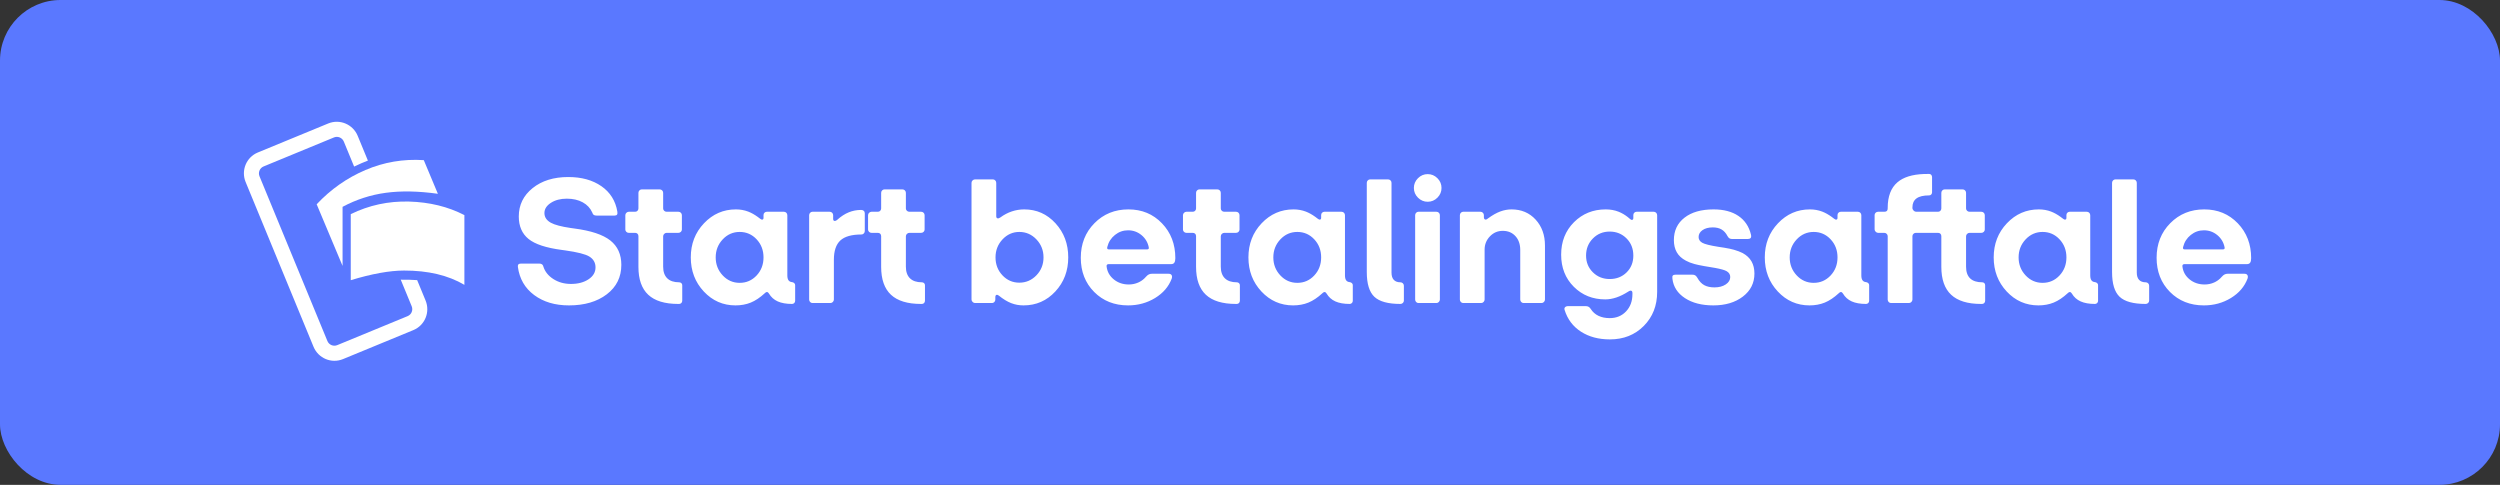 <?xml version="1.0" encoding="UTF-8"?>
<svg width="165px" height="32px" viewBox="0 0 165 32" version="1.1" xmlns="http://www.w3.org/2000/svg" xmlns:xlink="http://www.w3.org/1999/xlink">
    <rect x="0" y="0" width="165" height="32" fill="#333333" stroke="none"/>
    <!-- Generator: Sketch 58 (84663) - https://sketch.com -->
    <title>danish-blue-small</title>
    <desc>Created with Sketch.</desc>
    <g id="Subscription-assets" stroke="none" stroke-width="1" fill="none" fill-rule="evenodd">
        <g id="Start-betalingsaftale---editable-Copy" transform="translate(-21, -156)">
            <g id="danish-blue-small" transform="translate(21, 156)">
                <rect id="Background" fill="#5A78FF" x="0" y="0" width="165" height="32" rx="4"></rect>
                <path d="M41.008,17.48 C41.008,18.288 40.688,18.936 40.048,19.424 C39.408,19.912 38.576,20.156 37.552,20.156 C36.632,20.156 35.866,19.928 35.254,19.472 C34.642,19.016 34.284,18.396 34.18,17.612 C34.172,17.54 34.184,17.486 34.216,17.45 C34.248,17.414 34.308,17.396 34.396,17.396 L35.584,17.396 C35.664,17.396 35.726,17.412 35.77,17.444 C35.799,17.465 35.822,17.494 35.839,17.529 L35.86,17.588 C35.964,17.924 36.184,18.2 36.52,18.416 C36.856,18.632 37.244,18.74 37.684,18.74 C38.148,18.74 38.534,18.638 38.842,18.434 C39.15,18.23 39.304,17.968 39.304,17.648 C39.304,17.336 39.166,17.096 38.89,16.928 C38.637,16.774 38.11,16.64 37.309,16.527 L37.084,16.496 C36.044,16.36 35.31,16.118 34.882,15.77 C34.454,15.422 34.24,14.928 34.24,14.288 C34.24,13.528 34.544,12.904 35.152,12.416 C35.76,11.928 36.544,11.684 37.504,11.684 C38.384,11.684 39.114,11.886 39.694,12.29 C40.274,12.694 40.624,13.252 40.744,13.964 C40.76,14.052 40.754,14.118 40.726,14.162 C40.698,14.206 40.644,14.228 40.564,14.228 L39.376,14.228 C39.296,14.228 39.234,14.214 39.19,14.186 C39.146,14.158 39.112,14.104 39.088,14.024 C38.96,13.736 38.75,13.512 38.458,13.352 C38.166,13.192 37.816,13.112 37.408,13.112 C36.992,13.112 36.642,13.204 36.358,13.388 C36.074,13.572 35.932,13.796 35.932,14.06 C35.932,14.332 36.074,14.546 36.358,14.702 C36.61,14.841 37.045,14.956 37.661,15.047 L37.9,15.08 C39.004,15.224 39.798,15.488 40.282,15.872 C40.766,16.256 41.008,16.792 41.008,17.48 Z M44.824,20.06 L44.764,20.06 C43.876,20.06 43.216,19.858 42.784,19.454 C42.352,19.05 42.136,18.436 42.136,17.612 L42.136,15.584 C42.136,15.52 42.116,15.468 42.076,15.428 C42.036,15.388 41.984,15.368 41.92,15.368 L41.5,15.368 C41.436,15.368 41.382,15.346 41.338,15.302 C41.294,15.258 41.272,15.208 41.272,15.152 L41.272,14.204 C41.272,14.14 41.296,14.086 41.344,14.042 C41.392,13.998 41.444,13.976 41.5,13.976 L41.92,13.976 C41.984,13.976 42.036,13.954 42.076,13.91 C42.116,13.866 42.136,13.816 42.136,13.76 L42.136,12.728 C42.136,12.664 42.158,12.61 42.202,12.566 C42.246,12.522 42.296,12.5 42.352,12.5 L43.54,12.5 C43.604,12.5 43.658,12.522 43.702,12.566 C43.746,12.61 43.768,12.664 43.768,12.728 L43.768,13.76 C43.768,13.816 43.79,13.866 43.834,13.91 C43.878,13.954 43.932,13.976 43.996,13.976 L44.776,13.976 C44.84,13.976 44.894,13.998 44.938,14.042 C44.982,14.086 45.004,14.14 45.004,14.204 L45.004,15.152 C45.004,15.208 44.982,15.258 44.938,15.302 C44.894,15.346 44.84,15.368 44.776,15.368 L43.996,15.368 C43.94,15.368 43.888,15.39 43.84,15.434 C43.792,15.478 43.768,15.532 43.768,15.596 L43.768,17.6 C43.768,17.936 43.858,18.192 44.038,18.368 C44.218,18.544 44.48,18.632 44.824,18.632 C44.88,18.632 44.928,18.65 44.968,18.686 C45.008,18.722 45.028,18.768 45.028,18.824 L45.028,19.844 C45.028,19.908 45.008,19.96 44.968,20 C44.928,20.04 44.88,20.06 44.824,20.06 Z M50.53,19.306 L50.476,19.352 C50.164,19.64 49.856,19.846 49.552,19.97 C49.248,20.094 48.912,20.156 48.544,20.156 C47.72,20.156 47.022,19.85 46.45,19.238 C45.878,18.626 45.592,17.876 45.592,16.988 C45.592,16.1 45.882,15.35 46.462,14.738 C47.042,14.126 47.744,13.82 48.568,13.82 C48.856,13.82 49.126,13.868 49.378,13.964 C49.58,14.041 49.788,14.156 50.002,14.31 L50.164,14.432 C50.22,14.48 50.272,14.5 50.32,14.492 C50.368,14.484 50.392,14.444 50.392,14.372 L50.392,14.192 C50.392,14.128 50.414,14.076 50.458,14.036 C50.502,13.996 50.552,13.976 50.608,13.976 L51.736,13.976 C51.8,13.976 51.854,13.998 51.898,14.042 C51.942,14.086 51.964,14.14 51.964,14.204 L51.964,18.176 C51.964,18.32 51.99,18.428 52.042,18.5 C52.094,18.572 52.172,18.612 52.276,18.62 C52.332,18.628 52.38,18.65 52.42,18.686 C52.46,18.722 52.48,18.764 52.48,18.812 L52.48,19.856 C52.48,19.912 52.46,19.96 52.42,20 C52.38,20.04 52.332,20.06 52.276,20.06 C51.892,20.06 51.576,20.004 51.328,19.892 C51.08,19.78 50.888,19.608 50.752,19.376 C50.712,19.312 50.67,19.278 50.626,19.274 C50.597,19.271 50.565,19.282 50.53,19.306 L50.53,19.306 Z M47.236,16.988 C47.236,17.452 47.39,17.848 47.698,18.176 C48.006,18.504 48.38,18.668 48.82,18.668 C49.26,18.668 49.632,18.506 49.936,18.182 C50.24,17.858 50.392,17.46 50.392,16.988 C50.392,16.516 50.24,16.118 49.936,15.794 C49.632,15.47 49.26,15.308 48.82,15.308 C48.38,15.308 48.006,15.472 47.698,15.8 C47.39,16.128 47.236,16.524 47.236,16.988 Z M54.808,20 L53.62,20 C53.564,20 53.514,19.978 53.47,19.934 C53.426,19.89 53.404,19.836 53.404,19.772 L53.404,14.204 C53.404,14.14 53.426,14.086 53.47,14.042 C53.514,13.998 53.564,13.976 53.62,13.976 L54.76,13.976 C54.824,13.976 54.878,13.998 54.922,14.042 C54.966,14.086 54.988,14.14 54.988,14.204 L54.988,14.444 C54.988,14.524 55.016,14.57 55.072,14.582 C55.114,14.591 55.163,14.576 55.218,14.538 L55.276,14.492 C55.516,14.276 55.764,14.116 56.02,14.012 C56.276,13.908 56.548,13.856 56.836,13.856 C56.908,13.856 56.966,13.876 57.01,13.916 C57.054,13.956 57.076,14.012 57.076,14.084 L57.076,15.248 C57.076,15.312 57.054,15.366 57.01,15.41 C56.966,15.454 56.916,15.476 56.86,15.476 C56.212,15.476 55.746,15.608 55.462,15.872 C55.178,16.136 55.036,16.56 55.036,17.144 L55.036,19.772 C55.036,19.828 55.014,19.88 54.97,19.928 C54.926,19.976 54.872,20 54.808,20 Z M60.844,20.06 L60.784,20.06 C59.896,20.06 59.236,19.858 58.804,19.454 C58.372,19.05 58.156,18.436 58.156,17.612 L58.156,15.584 C58.156,15.52 58.136,15.468 58.096,15.428 C58.056,15.388 58.004,15.368 57.94,15.368 L57.52,15.368 C57.456,15.368 57.402,15.346 57.358,15.302 C57.314,15.258 57.292,15.208 57.292,15.152 L57.292,14.204 C57.292,14.14 57.316,14.086 57.364,14.042 C57.412,13.998 57.464,13.976 57.52,13.976 L57.94,13.976 C58.004,13.976 58.056,13.954 58.096,13.91 C58.136,13.866 58.156,13.816 58.156,13.76 L58.156,12.728 C58.156,12.664 58.178,12.61 58.222,12.566 C58.266,12.522 58.316,12.5 58.372,12.5 L59.56,12.5 C59.624,12.5 59.678,12.522 59.722,12.566 C59.766,12.61 59.788,12.664 59.788,12.728 L59.788,13.76 C59.788,13.816 59.81,13.866 59.854,13.91 C59.898,13.954 59.952,13.976 60.016,13.976 L60.796,13.976 C60.86,13.976 60.914,13.998 60.958,14.042 C61.002,14.086 61.024,14.14 61.024,14.204 L61.024,15.152 C61.024,15.208 61.002,15.258 60.958,15.302 C60.914,15.346 60.86,15.368 60.796,15.368 L60.016,15.368 C59.96,15.368 59.908,15.39 59.86,15.434 C59.812,15.478 59.788,15.532 59.788,15.596 L59.788,17.6 C59.788,17.936 59.878,18.192 60.058,18.368 C60.238,18.544 60.5,18.632 60.844,18.632 C60.9,18.632 60.948,18.65 60.988,18.686 C61.028,18.722 61.048,18.768 61.048,18.824 L61.048,19.844 C61.048,19.908 61.028,19.96 60.988,20 C60.948,20.04 60.9,20.06 60.844,20.06 Z M70.504,16.988 C70.504,17.876 70.22,18.626 69.652,19.238 C69.084,19.85 68.384,20.156 67.552,20.156 C67.264,20.156 66.992,20.106 66.736,20.006 C66.48,19.906 66.208,19.74 65.92,19.508 C65.856,19.46 65.802,19.446 65.758,19.466 C65.714,19.486 65.692,19.536 65.692,19.616 L65.692,19.772 C65.692,19.836 65.67,19.89 65.626,19.934 C65.582,19.978 65.532,20 65.476,20 L64.348,20 C64.292,20 64.24,19.976 64.192,19.928 C64.144,19.88 64.12,19.828 64.12,19.772 L64.12,12.068 C64.12,12.004 64.144,11.95 64.192,11.906 C64.24,11.862 64.292,11.84 64.348,11.84 L65.536,11.84 C65.592,11.84 65.642,11.862 65.686,11.906 C65.73,11.95 65.752,12.004 65.752,12.068 L65.752,14.264 C65.752,14.344 65.778,14.392 65.83,14.408 C65.882,14.424 65.948,14.404 66.028,14.348 C66.268,14.172 66.52,14.04 66.784,13.952 C67.048,13.864 67.32,13.82 67.6,13.82 C68.416,13.82 69.104,14.126 69.664,14.738 C70.224,15.35 70.504,16.1 70.504,16.988 Z M65.704,16.988 C65.704,17.452 65.856,17.846 66.16,18.17 C66.464,18.494 66.836,18.656 67.276,18.656 C67.716,18.656 68.092,18.494 68.404,18.17 C68.716,17.846 68.872,17.452 68.872,16.988 C68.872,16.524 68.716,16.128 68.404,15.8 C68.092,15.472 67.716,15.308 67.276,15.308 C66.844,15.308 66.474,15.472 66.166,15.8 C65.858,16.128 65.704,16.524 65.704,16.988 Z M77.332,18.392 C77.132,18.92 76.766,19.346 76.234,19.67 C75.702,19.994 75.108,20.156 74.452,20.156 C73.548,20.156 72.802,19.86 72.214,19.268 C71.626,18.676 71.332,17.924 71.332,17.012 C71.332,16.1 71.632,15.34 72.232,14.732 C72.832,14.124 73.58,13.82 74.476,13.82 C75.364,13.82 76.102,14.126 76.69,14.738 C77.278,15.35 77.572,16.116 77.572,17.036 C77.572,17.172 77.55,17.272 77.506,17.336 C77.462,17.4 77.392,17.432 77.296,17.432 L73.168,17.432 C73.12,17.432 73.084,17.446 73.06,17.474 C73.036,17.502 73.028,17.54 73.036,17.588 C73.076,17.932 73.234,18.216 73.51,18.44 C73.786,18.664 74.116,18.776 74.5,18.776 C74.724,18.776 74.934,18.732 75.13,18.644 C75.277,18.578 75.409,18.49 75.527,18.379 L75.64,18.26 C75.704,18.188 75.766,18.138 75.826,18.11 C75.886,18.082 75.952,18.068 76.024,18.068 L77.128,18.068 C77.224,18.068 77.29,18.098 77.326,18.158 C77.362,18.218 77.364,18.296 77.332,18.392 Z M73.084,16.292 C73.068,16.348 73.068,16.39 73.084,16.418 C73.1,16.446 73.132,16.46 73.18,16.46 L75.712,16.46 C75.752,16.46 75.782,16.45 75.802,16.43 C75.822,16.41 75.828,16.376 75.82,16.328 C75.756,16 75.596,15.73 75.34,15.518 C75.084,15.306 74.788,15.2 74.452,15.2 C74.132,15.2 73.844,15.302 73.588,15.506 C73.332,15.71 73.164,15.972 73.084,16.292 Z M81.628,20.06 L81.568,20.06 C80.68,20.06 80.02,19.858 79.588,19.454 C79.156,19.05 78.94,18.436 78.94,17.612 L78.94,15.584 C78.94,15.52 78.92,15.468 78.88,15.428 C78.84,15.388 78.788,15.368 78.724,15.368 L78.304,15.368 C78.24,15.368 78.186,15.346 78.142,15.302 C78.098,15.258 78.076,15.208 78.076,15.152 L78.076,14.204 C78.076,14.14 78.1,14.086 78.148,14.042 C78.196,13.998 78.248,13.976 78.304,13.976 L78.724,13.976 C78.788,13.976 78.84,13.954 78.88,13.91 C78.92,13.866 78.94,13.816 78.94,13.76 L78.94,12.728 C78.94,12.664 78.962,12.61 79.006,12.566 C79.05,12.522 79.1,12.5 79.156,12.5 L80.344,12.5 C80.408,12.5 80.462,12.522 80.506,12.566 C80.55,12.61 80.572,12.664 80.572,12.728 L80.572,13.76 C80.572,13.816 80.594,13.866 80.638,13.91 C80.682,13.954 80.736,13.976 80.8,13.976 L81.58,13.976 C81.644,13.976 81.698,13.998 81.742,14.042 C81.786,14.086 81.808,14.14 81.808,14.204 L81.808,15.152 C81.808,15.208 81.786,15.258 81.742,15.302 C81.698,15.346 81.644,15.368 81.58,15.368 L80.8,15.368 C80.744,15.368 80.692,15.39 80.644,15.434 C80.596,15.478 80.572,15.532 80.572,15.596 L80.572,17.6 C80.572,17.936 80.662,18.192 80.842,18.368 C81.022,18.544 81.284,18.632 81.628,18.632 C81.684,18.632 81.732,18.65 81.772,18.686 C81.812,18.722 81.832,18.768 81.832,18.824 L81.832,19.844 C81.832,19.908 81.812,19.96 81.772,20 C81.732,20.04 81.684,20.06 81.628,20.06 Z M87.334,19.306 L87.28,19.352 C86.968,19.64 86.66,19.846 86.356,19.97 C86.052,20.094 85.716,20.156 85.348,20.156 C84.524,20.156 83.826,19.85 83.254,19.238 C82.682,18.626 82.396,17.876 82.396,16.988 C82.396,16.1 82.686,15.35 83.266,14.738 C83.846,14.126 84.548,13.82 85.372,13.82 C85.66,13.82 85.93,13.868 86.182,13.964 C86.384,14.041 86.592,14.156 86.806,14.31 L86.968,14.432 C87.024,14.48 87.076,14.5 87.124,14.492 C87.172,14.484 87.196,14.444 87.196,14.372 L87.196,14.192 C87.196,14.128 87.218,14.076 87.262,14.036 C87.306,13.996 87.356,13.976 87.412,13.976 L88.54,13.976 C88.604,13.976 88.658,13.998 88.702,14.042 C88.746,14.086 88.768,14.14 88.768,14.204 L88.768,18.176 C88.768,18.32 88.794,18.428 88.846,18.5 C88.898,18.572 88.976,18.612 89.08,18.62 C89.136,18.628 89.184,18.65 89.224,18.686 C89.264,18.722 89.284,18.764 89.284,18.812 L89.284,19.856 C89.284,19.912 89.264,19.96 89.224,20 C89.184,20.04 89.136,20.06 89.08,20.06 C88.696,20.06 88.38,20.004 88.132,19.892 C87.884,19.78 87.692,19.608 87.556,19.376 C87.516,19.312 87.474,19.278 87.43,19.274 C87.401,19.271 87.369,19.282 87.334,19.306 L87.334,19.306 Z M84.04,16.988 C84.04,17.452 84.194,17.848 84.502,18.176 C84.81,18.504 85.184,18.668 85.624,18.668 C86.064,18.668 86.436,18.506 86.74,18.182 C87.044,17.858 87.196,17.46 87.196,16.988 C87.196,16.516 87.044,16.118 86.74,15.794 C86.436,15.47 86.064,15.308 85.624,15.308 C85.184,15.308 84.81,15.472 84.502,15.8 C84.194,16.128 84.04,16.524 84.04,16.988 Z M92.428,20.06 C91.612,20.06 91.038,19.902 90.706,19.586 C90.374,19.27 90.208,18.728 90.208,17.96 L90.208,12.068 C90.208,12.004 90.23,11.95 90.274,11.906 C90.318,11.862 90.368,11.84 90.424,11.84 L91.612,11.84 C91.676,11.84 91.73,11.862 91.774,11.906 C91.818,11.95 91.84,12.004 91.84,12.068 L91.84,17.996 C91.84,18.204 91.89,18.362 91.99,18.47 C92.09,18.578 92.236,18.632 92.428,18.632 C92.492,18.632 92.546,18.654 92.59,18.698 C92.634,18.742 92.656,18.796 92.656,18.86 L92.656,19.844 C92.656,19.9 92.634,19.95 92.59,19.994 C92.546,20.038 92.492,20.06 92.428,20.06 Z M95.14,12.404 C95.14,12.652 95.05,12.866 94.87,13.046 C94.69,13.226 94.476,13.316 94.228,13.316 C93.98,13.316 93.766,13.226 93.586,13.046 C93.406,12.866 93.316,12.652 93.316,12.404 C93.316,12.156 93.406,11.942 93.586,11.762 C93.766,11.582 93.98,11.492 94.228,11.492 C94.476,11.492 94.69,11.582 94.87,11.762 C95.05,11.942 95.14,12.156 95.14,12.404 Z M94.804,20 L93.616,20 C93.56,20 93.51,19.978 93.466,19.934 C93.422,19.89 93.4,19.836 93.4,19.772 L93.4,14.204 C93.4,14.14 93.422,14.086 93.466,14.042 C93.51,13.998 93.56,13.976 93.616,13.976 L94.804,13.976 C94.868,13.976 94.922,13.998 94.966,14.042 C95.01,14.086 95.032,14.14 95.032,14.204 L95.032,19.772 C95.032,19.828 95.01,19.88 94.966,19.928 C94.922,19.976 94.868,20 94.804,20 Z M97.756,20 L96.568,20 C96.512,20 96.462,19.978 96.418,19.934 C96.374,19.89 96.352,19.836 96.352,19.772 L96.352,14.204 C96.352,14.14 96.374,14.086 96.418,14.042 C96.462,13.998 96.512,13.976 96.568,13.976 L97.708,13.976 C97.772,13.976 97.826,13.998 97.87,14.042 C97.914,14.086 97.936,14.14 97.936,14.204 L97.936,14.324 C97.936,14.412 97.962,14.466 98.014,14.486 C98.066,14.506 98.128,14.484 98.2,14.42 C98.496,14.204 98.768,14.05 99.016,13.958 C99.264,13.866 99.512,13.82 99.76,13.82 C100.408,13.82 100.938,14.044 101.35,14.492 C101.762,14.94 101.968,15.512 101.968,16.208 L101.968,19.772 C101.968,19.828 101.946,19.88 101.902,19.928 C101.858,19.976 101.804,20 101.74,20 L100.552,20 C100.496,20 100.446,19.978 100.402,19.934 C100.358,19.89 100.336,19.836 100.336,19.772 L100.336,16.496 C100.336,16.12 100.23,15.816 100.018,15.584 C99.806,15.352 99.528,15.236 99.184,15.236 C98.848,15.236 98.564,15.358 98.332,15.602 C98.1,15.846 97.984,16.136 97.984,16.472 L97.984,19.772 C97.984,19.828 97.962,19.88 97.918,19.928 C97.874,19.976 97.82,20 97.756,20 Z M106.252,22.4 C105.508,22.4 104.872,22.23 104.344,21.89 C103.816,21.55 103.456,21.072 103.264,20.456 C103.24,20.384 103.25,20.324 103.294,20.276 C103.338,20.228 103.408,20.204 103.504,20.204 L104.656,20.204 C104.728,20.204 104.79,20.218 104.842,20.246 C104.877,20.265 104.91,20.293 104.943,20.331 L104.992,20.396 C105.12,20.596 105.29,20.746 105.502,20.846 C105.714,20.946 105.96,20.996 106.24,20.996 C106.68,20.996 107.04,20.848 107.32,20.552 C107.6,20.256 107.74,19.876 107.74,19.412 L107.74,19.34 C107.74,19.26 107.716,19.21 107.668,19.19 C107.632,19.175 107.589,19.179 107.54,19.202 L107.488,19.232 C107.2,19.416 106.93,19.55 106.678,19.634 C106.426,19.718 106.184,19.76 105.952,19.76 C105.12,19.76 104.426,19.482 103.87,18.926 C103.314,18.37 103.036,17.664 103.036,16.808 C103.036,15.944 103.318,15.23 103.882,14.666 C104.446,14.102 105.144,13.82 105.976,13.82 C106.288,13.82 106.574,13.872 106.834,13.976 C107.042,14.059 107.241,14.176 107.431,14.325 L107.572,14.444 C107.628,14.5 107.68,14.522 107.728,14.51 C107.776,14.498 107.8,14.456 107.8,14.384 L107.8,14.192 C107.8,14.128 107.822,14.076 107.866,14.036 C107.91,13.996 107.96,13.976 108.016,13.976 L109.144,13.976 C109.208,13.976 109.262,13.998 109.306,14.042 C109.35,14.086 109.372,14.14 109.372,14.204 L109.372,19.268 C109.372,20.172 109.078,20.92 108.49,21.512 C107.902,22.104 107.156,22.4 106.252,22.4 Z M104.68,16.868 C104.68,17.308 104.83,17.676 105.13,17.972 C105.43,18.268 105.8,18.416 106.24,18.416 C106.688,18.416 107.06,18.27 107.356,17.978 C107.652,17.686 107.8,17.316 107.8,16.868 C107.8,16.412 107.65,16.034 107.35,15.734 C107.05,15.434 106.68,15.284 106.24,15.284 C105.8,15.284 105.43,15.436 105.13,15.74 C104.83,16.044 104.68,16.42 104.68,16.868 Z M115.792,18.056 C115.792,18.68 115.538,19.186 115.03,19.574 C114.522,19.962 113.872,20.156 113.08,20.156 C112.32,20.156 111.696,19.996 111.208,19.676 C110.72,19.356 110.444,18.932 110.38,18.404 C110.364,18.292 110.374,18.218 110.41,18.182 C110.446,18.146 110.508,18.128 110.596,18.128 L111.688,18.128 C111.768,18.128 111.832,18.142 111.88,18.17 C111.928,18.198 111.976,18.252 112.024,18.332 C112.152,18.564 112.306,18.728 112.486,18.824 C112.666,18.92 112.888,18.968 113.152,18.968 C113.456,18.968 113.706,18.902 113.902,18.77 C114.098,18.638 114.196,18.476 114.196,18.284 C114.196,18.116 114.114,17.986 113.95,17.894 C113.822,17.822 113.573,17.752 113.201,17.683 L112.49,17.564 C112.212,17.515 111.995,17.469 111.838,17.426 C111.618,17.366 111.428,17.292 111.268,17.204 C110.996,17.06 110.796,16.876 110.668,16.652 C110.54,16.428 110.476,16.16 110.476,15.848 C110.476,15.224 110.71,14.73 111.178,14.366 C111.646,14.002 112.284,13.82 113.092,13.82 C113.764,13.82 114.312,13.964 114.736,14.252 C115.16,14.54 115.436,14.952 115.564,15.488 C115.588,15.592 115.58,15.666 115.54,15.71 C115.5,15.754 115.432,15.776 115.336,15.776 L114.34,15.776 C114.26,15.776 114.196,15.762 114.148,15.734 C114.1,15.706 114.056,15.656 114.016,15.584 C113.912,15.384 113.782,15.238 113.626,15.146 C113.47,15.054 113.276,15.008 113.044,15.008 C112.764,15.008 112.538,15.068 112.366,15.188 C112.194,15.308 112.108,15.46 112.108,15.644 C112.108,15.804 112.188,15.93 112.348,16.022 C112.508,16.114 112.868,16.204 113.428,16.292 L113.79,16.347 C114.068,16.393 114.285,16.438 114.442,16.484 C114.662,16.548 114.852,16.62 115.012,16.7 C115.276,16.844 115.472,17.028 115.6,17.252 C115.728,17.476 115.792,17.744 115.792,18.056 Z M121.414,19.306 L121.36,19.352 C121.048,19.64 120.74,19.846 120.436,19.97 C120.132,20.094 119.796,20.156 119.428,20.156 C118.604,20.156 117.906,19.85 117.334,19.238 C116.762,18.626 116.476,17.876 116.476,16.988 C116.476,16.1 116.766,15.35 117.346,14.738 C117.926,14.126 118.628,13.82 119.452,13.82 C119.74,13.82 120.01,13.868 120.262,13.964 C120.464,14.041 120.672,14.156 120.886,14.31 L121.048,14.432 C121.104,14.48 121.156,14.5 121.204,14.492 C121.252,14.484 121.276,14.444 121.276,14.372 L121.276,14.192 C121.276,14.128 121.298,14.076 121.342,14.036 C121.386,13.996 121.436,13.976 121.492,13.976 L122.62,13.976 C122.684,13.976 122.738,13.998 122.782,14.042 C122.826,14.086 122.848,14.14 122.848,14.204 L122.848,18.176 C122.848,18.32 122.874,18.428 122.926,18.5 C122.978,18.572 123.056,18.612 123.16,18.62 C123.216,18.628 123.264,18.65 123.304,18.686 C123.344,18.722 123.364,18.764 123.364,18.812 L123.364,19.856 C123.364,19.912 123.344,19.96 123.304,20 C123.264,20.04 123.216,20.06 123.16,20.06 C122.776,20.06 122.46,20.004 122.212,19.892 C121.964,19.78 121.772,19.608 121.636,19.376 C121.596,19.312 121.554,19.278 121.51,19.274 C121.481,19.271 121.449,19.282 121.414,19.306 L121.414,19.306 Z M118.12,16.988 C118.12,17.452 118.274,17.848 118.582,18.176 C118.89,18.504 119.264,18.668 119.704,18.668 C120.144,18.668 120.516,18.506 120.82,18.182 C121.124,17.858 121.276,17.46 121.276,16.988 C121.276,16.516 121.124,16.118 120.82,15.794 C120.516,15.47 120.144,15.308 119.704,15.308 C119.264,15.308 118.89,15.472 118.582,15.8 C118.274,16.128 118.12,16.524 118.12,16.988 Z M124.588,19.772 L124.588,15.584 C124.588,15.528 124.566,15.478 124.522,15.434 C124.478,15.39 124.424,15.368 124.36,15.368 L123.952,15.368 C123.896,15.368 123.844,15.344 123.796,15.296 C123.748,15.248 123.724,15.196 123.724,15.14 L123.724,14.192 C123.724,14.136 123.746,14.086 123.79,14.042 C123.834,13.998 123.888,13.976 123.952,13.976 L124.372,13.976 C124.444,13.976 124.498,13.958 124.534,13.922 C124.57,13.886 124.588,13.832 124.588,13.76 L124.588,13.724 C124.588,12.964 124.802,12.4 125.23,12.032 C125.619,11.697 126.198,11.515 126.968,11.485 L127.324,11.48 C127.38,11.48 127.426,11.5 127.462,11.54 C127.498,11.58 127.516,11.632 127.516,11.696 L127.516,12.692 C127.516,12.748 127.498,12.796 127.462,12.836 C127.426,12.876 127.38,12.896 127.324,12.896 C126.948,12.896 126.67,12.962 126.49,13.094 C126.31,13.226 126.22,13.424 126.22,13.688 L126.22,13.724 C126.22,13.788 126.246,13.846 126.298,13.898 C126.35,13.95 126.412,13.976 126.484,13.976 L127.912,13.976 C127.976,13.976 128.028,13.954 128.068,13.91 C128.108,13.866 128.128,13.816 128.128,13.76 L128.128,12.728 C128.128,12.664 128.15,12.61 128.194,12.566 C128.238,12.522 128.288,12.5 128.344,12.5 L129.532,12.5 C129.596,12.5 129.65,12.522 129.694,12.566 C129.738,12.61 129.76,12.664 129.76,12.728 L129.76,13.76 C129.76,13.816 129.782,13.866 129.826,13.91 C129.87,13.954 129.924,13.976 129.988,13.976 L130.768,13.976 C130.832,13.976 130.886,13.998 130.93,14.042 C130.974,14.086 130.996,14.14 130.996,14.204 L130.996,15.152 C130.996,15.208 130.974,15.258 130.93,15.302 C130.886,15.346 130.832,15.368 130.768,15.368 L129.988,15.368 C129.932,15.368 129.88,15.39 129.832,15.434 C129.784,15.478 129.76,15.532 129.76,15.596 L129.76,17.6 C129.76,17.944 129.85,18.202 130.03,18.374 C130.21,18.546 130.476,18.632 130.828,18.632 C130.884,18.632 130.93,18.65 130.966,18.686 C131.002,18.722 131.02,18.768 131.02,18.824 L131.02,19.844 C131.02,19.908 131,19.96 130.96,20 C130.92,20.04 130.872,20.06 130.816,20.06 L130.744,20.06 C129.864,20.06 129.208,19.858 128.776,19.454 C128.344,19.05 128.128,18.436 128.128,17.612 L128.128,15.584 C128.128,15.52 128.108,15.468 128.068,15.428 C128.028,15.388 127.976,15.368 127.912,15.368 L126.448,15.368 C126.384,15.368 126.33,15.39 126.286,15.434 C126.242,15.478 126.22,15.528 126.22,15.584 L126.22,19.772 C126.22,19.828 126.198,19.88 126.154,19.928 C126.11,19.976 126.056,20 125.992,20 L124.804,20 C124.748,20 124.698,19.978 124.654,19.934 C124.61,19.89 124.588,19.836 124.588,19.772 Z M136.522,19.306 L136.468,19.352 C136.156,19.64 135.848,19.846 135.544,19.97 C135.24,20.094 134.904,20.156 134.536,20.156 C133.712,20.156 133.014,19.85 132.442,19.238 C131.87,18.626 131.584,17.876 131.584,16.988 C131.584,16.1 131.874,15.35 132.454,14.738 C133.034,14.126 133.736,13.82 134.56,13.82 C134.848,13.82 135.118,13.868 135.37,13.964 C135.572,14.041 135.78,14.156 135.994,14.31 L136.156,14.432 C136.212,14.48 136.264,14.5 136.312,14.492 C136.36,14.484 136.384,14.444 136.384,14.372 L136.384,14.192 C136.384,14.128 136.406,14.076 136.45,14.036 C136.494,13.996 136.544,13.976 136.6,13.976 L137.728,13.976 C137.792,13.976 137.846,13.998 137.89,14.042 C137.934,14.086 137.956,14.14 137.956,14.204 L137.956,18.176 C137.956,18.32 137.982,18.428 138.034,18.5 C138.086,18.572 138.164,18.612 138.268,18.62 C138.324,18.628 138.372,18.65 138.412,18.686 C138.452,18.722 138.472,18.764 138.472,18.812 L138.472,19.856 C138.472,19.912 138.452,19.96 138.412,20 C138.372,20.04 138.324,20.06 138.268,20.06 C137.884,20.06 137.568,20.004 137.32,19.892 C137.072,19.78 136.88,19.608 136.744,19.376 C136.704,19.312 136.662,19.278 136.618,19.274 C136.589,19.271 136.557,19.282 136.522,19.306 L136.522,19.306 Z M133.228,16.988 C133.228,17.452 133.382,17.848 133.69,18.176 C133.998,18.504 134.372,18.668 134.812,18.668 C135.252,18.668 135.624,18.506 135.928,18.182 C136.232,17.858 136.384,17.46 136.384,16.988 C136.384,16.516 136.232,16.118 135.928,15.794 C135.624,15.47 135.252,15.308 134.812,15.308 C134.372,15.308 133.998,15.472 133.69,15.8 C133.382,16.128 133.228,16.524 133.228,16.988 Z M141.616,20.06 C140.8,20.06 140.226,19.902 139.894,19.586 C139.562,19.27 139.396,18.728 139.396,17.96 L139.396,12.068 C139.396,12.004 139.418,11.95 139.462,11.906 C139.506,11.862 139.556,11.84 139.612,11.84 L140.8,11.84 C140.864,11.84 140.918,11.862 140.962,11.906 C141.006,11.95 141.028,12.004 141.028,12.068 L141.028,17.996 C141.028,18.204 141.078,18.362 141.178,18.47 C141.278,18.578 141.424,18.632 141.616,18.632 C141.68,18.632 141.734,18.654 141.778,18.698 C141.822,18.742 141.844,18.796 141.844,18.86 L141.844,19.844 C141.844,19.9 141.822,19.95 141.778,19.994 C141.734,20.038 141.68,20.06 141.616,20.06 Z M145.48,13.82 C146.368,13.82 147.106,14.126 147.694,14.738 C148.282,15.35 148.576,16.116 148.576,17.036 C148.576,17.172 148.554,17.272 148.51,17.336 C148.466,17.4 148.396,17.432 148.3,17.432 L144.172,17.432 C144.124,17.432 144.088,17.446 144.064,17.474 C144.04,17.502 144.032,17.54 144.04,17.588 C144.08,17.932 144.238,18.216 144.514,18.44 C144.79,18.664 145.12,18.776 145.504,18.776 C145.728,18.776 145.938,18.732 146.134,18.644 C146.281,18.578 146.413,18.49 146.531,18.379 L146.644,18.26 C146.708,18.188 146.77,18.138 146.83,18.11 C146.89,18.082 146.956,18.068 147.028,18.068 L148.132,18.068 C148.228,18.068 148.294,18.098 148.33,18.158 C148.366,18.218 148.368,18.296 148.336,18.392 C148.136,18.92 147.77,19.346 147.238,19.67 C146.706,19.994 146.112,20.156 145.456,20.156 C144.552,20.156 143.806,19.86 143.218,19.268 C142.63,18.676 142.336,17.924 142.336,17.012 C142.336,16.1 142.636,15.34 143.236,14.732 C143.836,14.124 144.584,13.82 145.48,13.82 Z M145.456,15.2 C145.136,15.2 144.848,15.302 144.592,15.506 C144.336,15.71 144.168,15.972 144.088,16.292 C144.072,16.348 144.072,16.39 144.088,16.418 C144.104,16.446 144.136,16.46 144.184,16.46 L144.184,16.46 L146.716,16.46 C146.756,16.46 146.786,16.45 146.806,16.43 C146.826,16.41 146.832,16.376 146.824,16.328 C146.76,16 146.6,15.73 146.344,15.518 C146.088,15.306 145.792,15.2 145.456,15.2 Z" id="Startbetalingsafale" fill="#FFFFFF" fill-rule="nonzero"></path>
                <g id="Logo-/-monochrome-/-symbol-/-white" transform="translate(14.9, 7.3)" fill="#FFFFFF">
                    <g id="Logo_monochrome_lines" transform="translate(0.5, 0.25)">
                        <path d="M7.75,10.943 C9.135,10.521 10.306,10.309 11.265,10.306 C12.849,10.303 14.178,10.617 15.25,11.25 L15.25,6.647 C14.172,6.089 12.954,5.791 11.597,5.753 C10.239,5.716 8.956,5.992 7.75,6.583 L7.75,10.943 Z" id="Path-4"></path>
                        <path d="M5.5,5.932 L7.209,10 L7.209,6.101 C8.11,5.619 9.063,5.31 10.069,5.174 C11.075,5.038 12.219,5.06 13.5,5.24 L12.57,3.019 C11.224,2.932 9.941,3.149 8.722,3.67 C7.503,4.19 6.429,4.944 5.5,5.932 Z" id="Path-4"></path>
                        <path d="M10.75,4.263 C10.75,3.87 10.75,3.281 10.75,2.496 C10.75,1.67 10.084,1 9.263,1 L4.237,1 C3.416,1 2.75,1.67 2.75,2.496 L2.75,14.254 C2.75,15.08 3.416,15.75 4.237,15.75 L9.263,15.75 C10.084,15.75 10.75,15.08 10.75,14.254 C10.75,13.509 10.75,13.023 10.75,12.796 C10.522,12.686 10.354,12.607 10.247,12.56 C10.134,12.51 9.971,12.442 9.759,12.357 C9.759,12.65 9.759,13.282 9.759,14.254 C9.759,14.529 9.537,14.753 9.263,14.753 L4.237,14.753 C3.963,14.753 3.741,14.529 3.741,14.254 L3.741,2.496 C3.741,2.221 3.963,1.997 4.237,1.997 L9.263,1.997 C9.537,1.997 9.759,2.221 9.759,2.496 L9.759,4.282 C9.992,4.267 10.169,4.26 10.291,4.261 C10.412,4.263 10.565,4.263 10.75,4.263 Z" id="Path-5" fill-rule="nonzero" transform="translate(6.75, 8.375) rotate(-22.4) translate(-6.75, -8.375) "></path>
                    </g>
                </g>
            </g>
        </g>
    </g>
</svg>